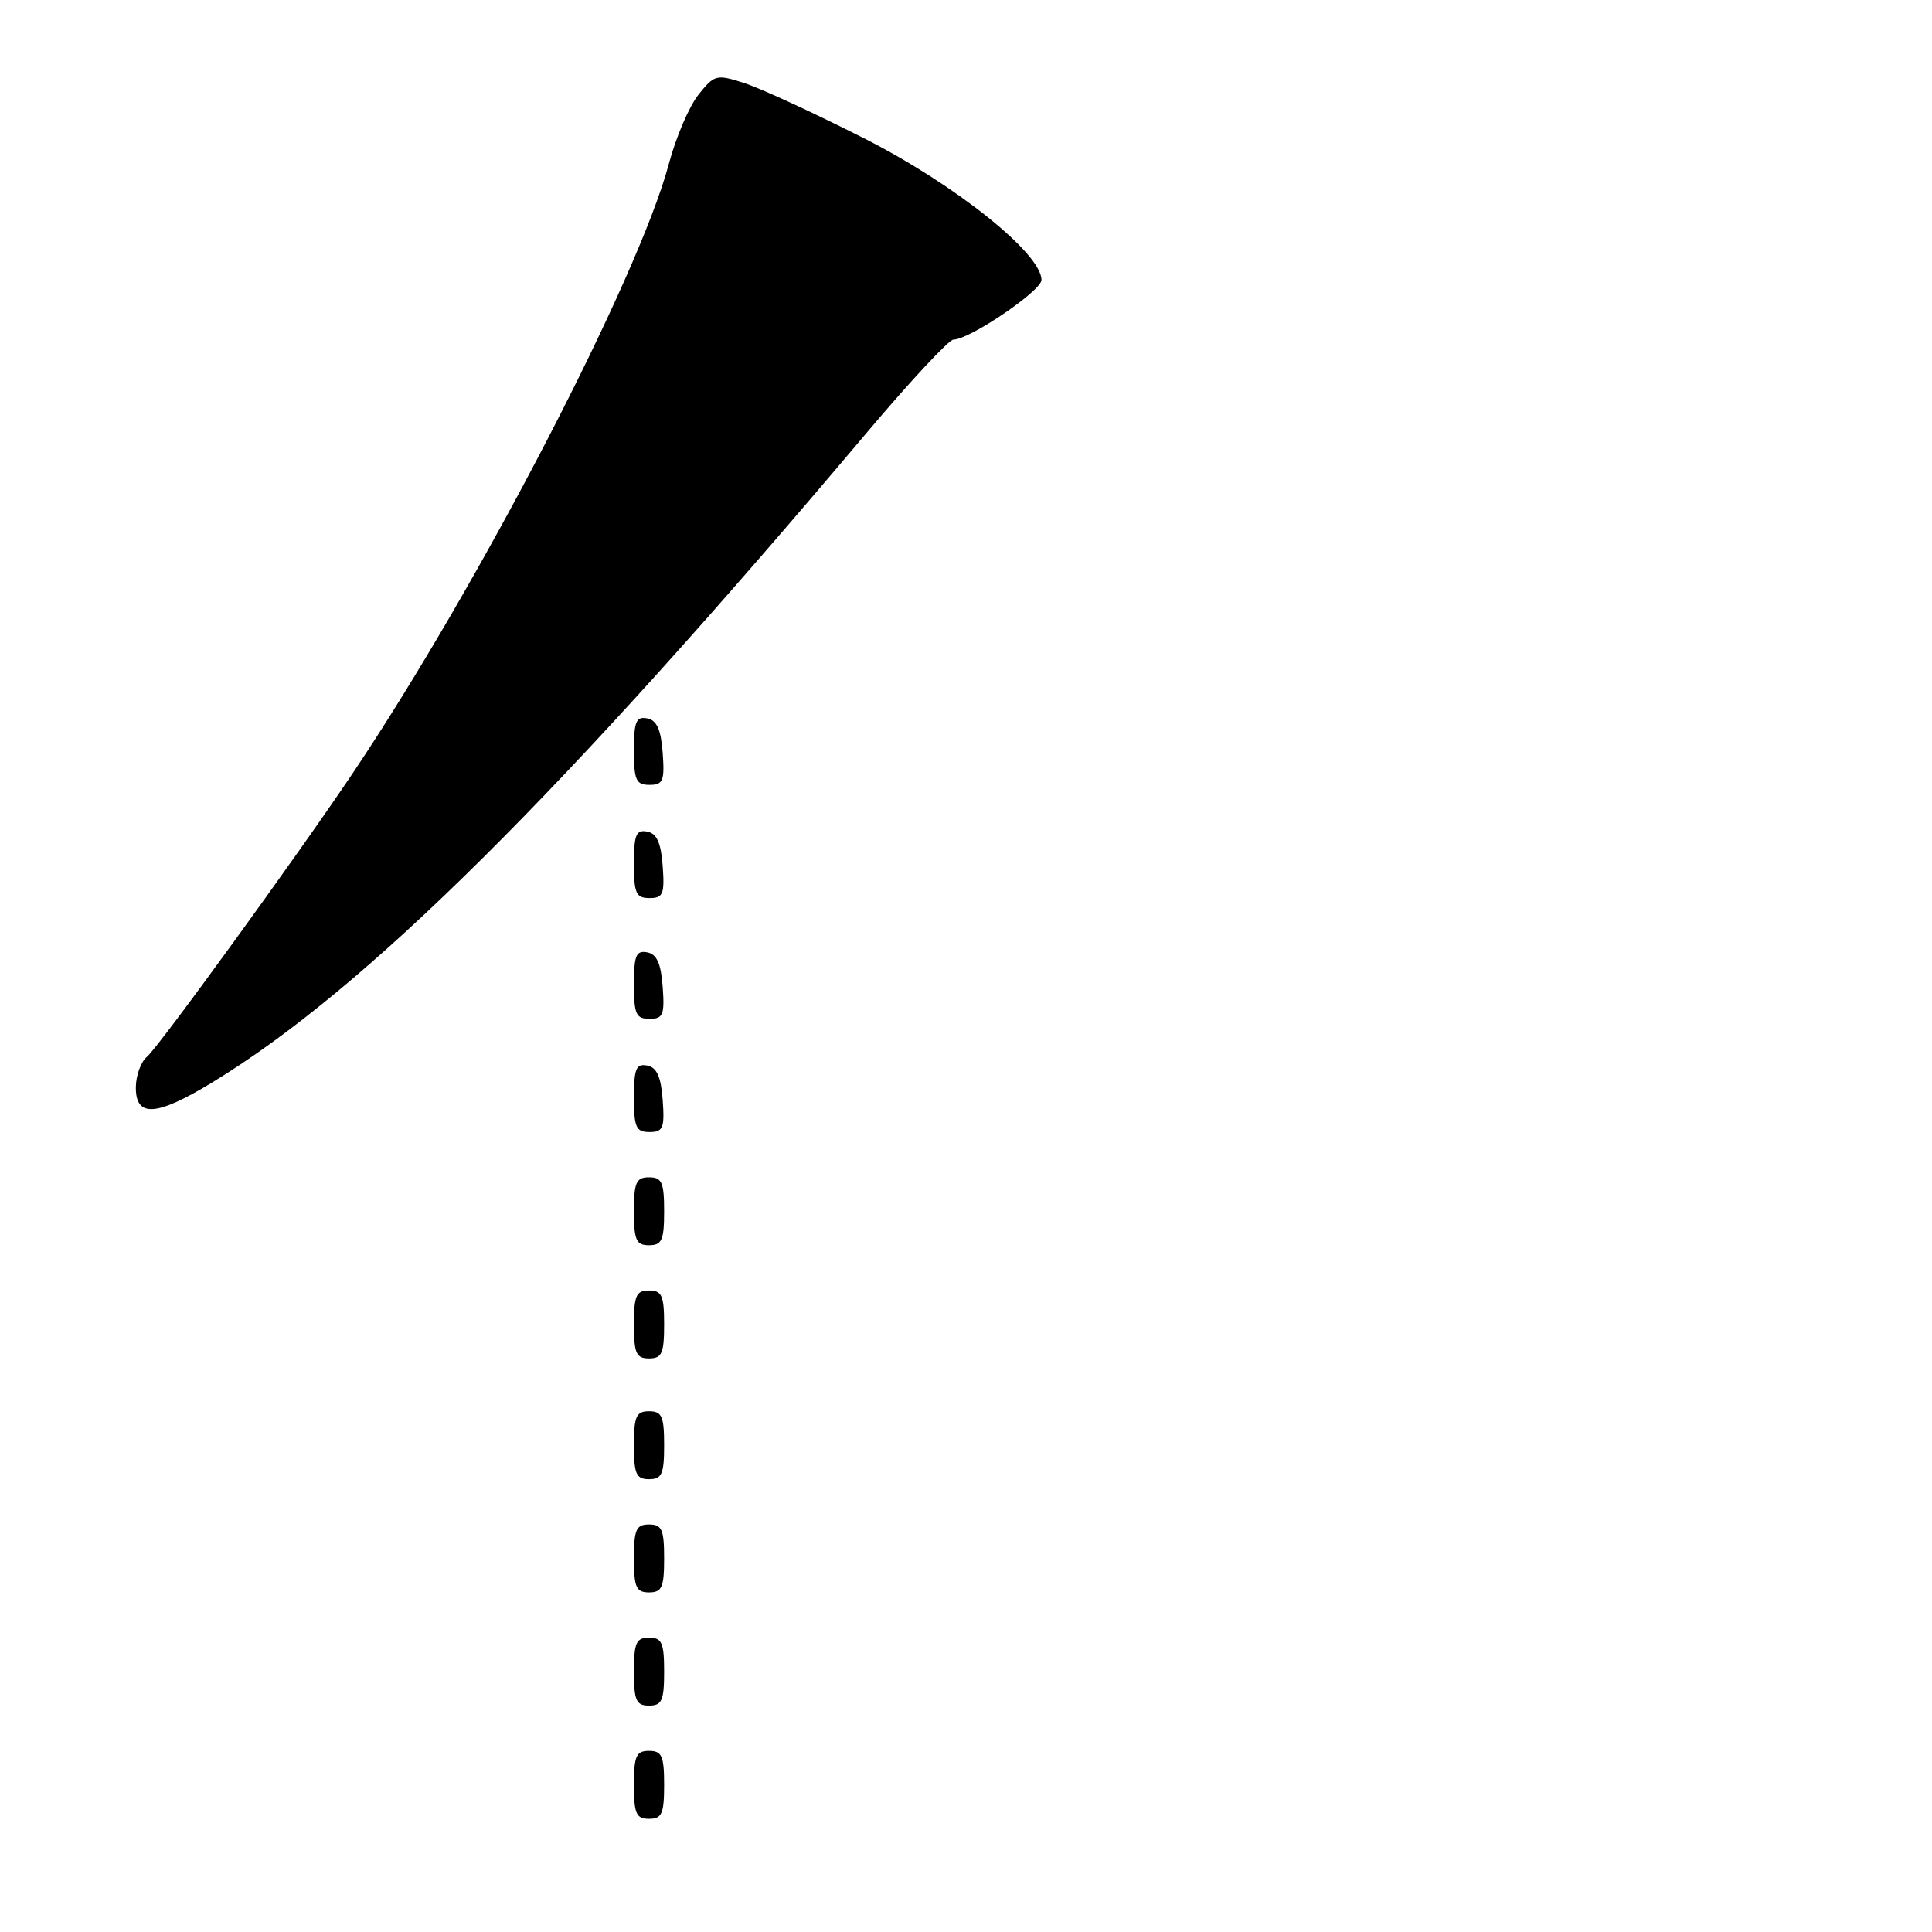 <?xml version="1.0" encoding="UTF-8" standalone="no"?>
<!DOCTYPE svg PUBLIC "-//W3C//DTD SVG 1.1//EN" "http://www.w3.org/Graphics/SVG/1.1/DTD/svg11.dtd" >
<svg xmlns="http://www.w3.org/2000/svg" xmlns:xlink="http://www.w3.org/1999/xlink" version="1.1" viewBox="0 0 256 256">
 <g >
 <path fill="currentColor"
d=" M 88.00 236.50 C 88.00 232.67 87.70 232.00 86.00 232.00 C 84.30 232.00 84.00 232.67 84.00 236.50 C 84.00 240.33 84.30 241.00 86.00 241.00 C 87.70 241.00 88.00 240.33 88.00 236.50 Z  M 88.00 221.50 C 88.00 217.67 87.70 217.00 86.00 217.00 C 84.30 217.00 84.00 217.67 84.00 221.50 C 84.00 225.33 84.30 226.00 86.00 226.00 C 87.70 226.00 88.00 225.33 88.00 221.50 Z  M 88.00 206.50 C 88.00 202.67 87.70 202.00 86.00 202.00 C 84.30 202.00 84.00 202.67 84.00 206.50 C 84.00 210.33 84.30 211.00 86.00 211.00 C 87.70 211.00 88.00 210.33 88.00 206.50 Z  M 88.00 191.50 C 88.00 187.67 87.70 187.00 86.00 187.00 C 84.30 187.00 84.00 187.67 84.00 191.50 C 84.00 195.33 84.30 196.00 86.00 196.00 C 87.70 196.00 88.00 195.33 88.00 191.50 Z  M 88.00 175.50 C 88.00 171.67 87.70 171.00 86.00 171.00 C 84.30 171.00 84.00 171.67 84.00 175.50 C 84.00 179.33 84.30 180.00 86.00 180.00 C 87.70 180.00 88.00 179.33 88.00 175.50 Z  M 88.00 160.50 C 88.00 156.67 87.70 156.00 86.00 156.00 C 84.30 156.00 84.00 156.67 84.00 160.50 C 84.00 164.33 84.30 165.00 86.00 165.00 C 87.70 165.00 88.00 164.33 88.00 160.50 Z  M 87.81 145.76 C 87.58 142.66 87.03 141.43 85.75 141.19 C 84.29 140.91 84.00 141.61 84.00 145.43 C 84.00 149.38 84.28 150.00 86.06 150.00 C 87.86 150.00 88.08 149.47 87.81 145.76 Z  M 28.10 143.44 C 48.38 131.12 74.43 105.26 114.92 57.25 C 120.61 50.51 125.74 45.00 126.33 45.00 C 128.47 45.00 138.00 38.54 138.00 37.09 C 138.00 33.58 126.55 24.44 114.50 18.33 C 107.90 14.99 100.76 11.69 98.63 11.01 C 94.93 9.82 94.67 9.89 92.55 12.54 C 91.33 14.07 89.57 18.17 88.64 21.66 C 84.62 36.76 63.46 77.55 46.73 102.47 C 39.34 113.48 20.98 138.78 19.48 140.02 C 18.66 140.69 18.00 142.54 18.00 144.12 C 18.00 148.10 20.73 147.92 28.10 143.44 Z  M 87.81 130.76 C 87.58 127.66 87.03 126.43 85.75 126.19 C 84.29 125.91 84.00 126.61 84.00 130.43 C 84.00 134.38 84.28 135.00 86.06 135.00 C 87.86 135.00 88.08 134.47 87.81 130.76 Z  M 87.81 114.76 C 87.58 111.66 87.03 110.43 85.75 110.19 C 84.29 109.91 84.00 110.61 84.00 114.43 C 84.00 118.38 84.28 119.00 86.06 119.00 C 87.86 119.00 88.08 118.47 87.81 114.76 Z  M 87.81 99.76 C 87.58 96.66 87.03 95.43 85.75 95.19 C 84.29 94.91 84.00 95.61 84.00 99.43 C 84.00 103.38 84.28 104.00 86.06 104.00 C 87.86 104.00 88.08 103.47 87.81 99.76 Z "/>
</g>
</svg>